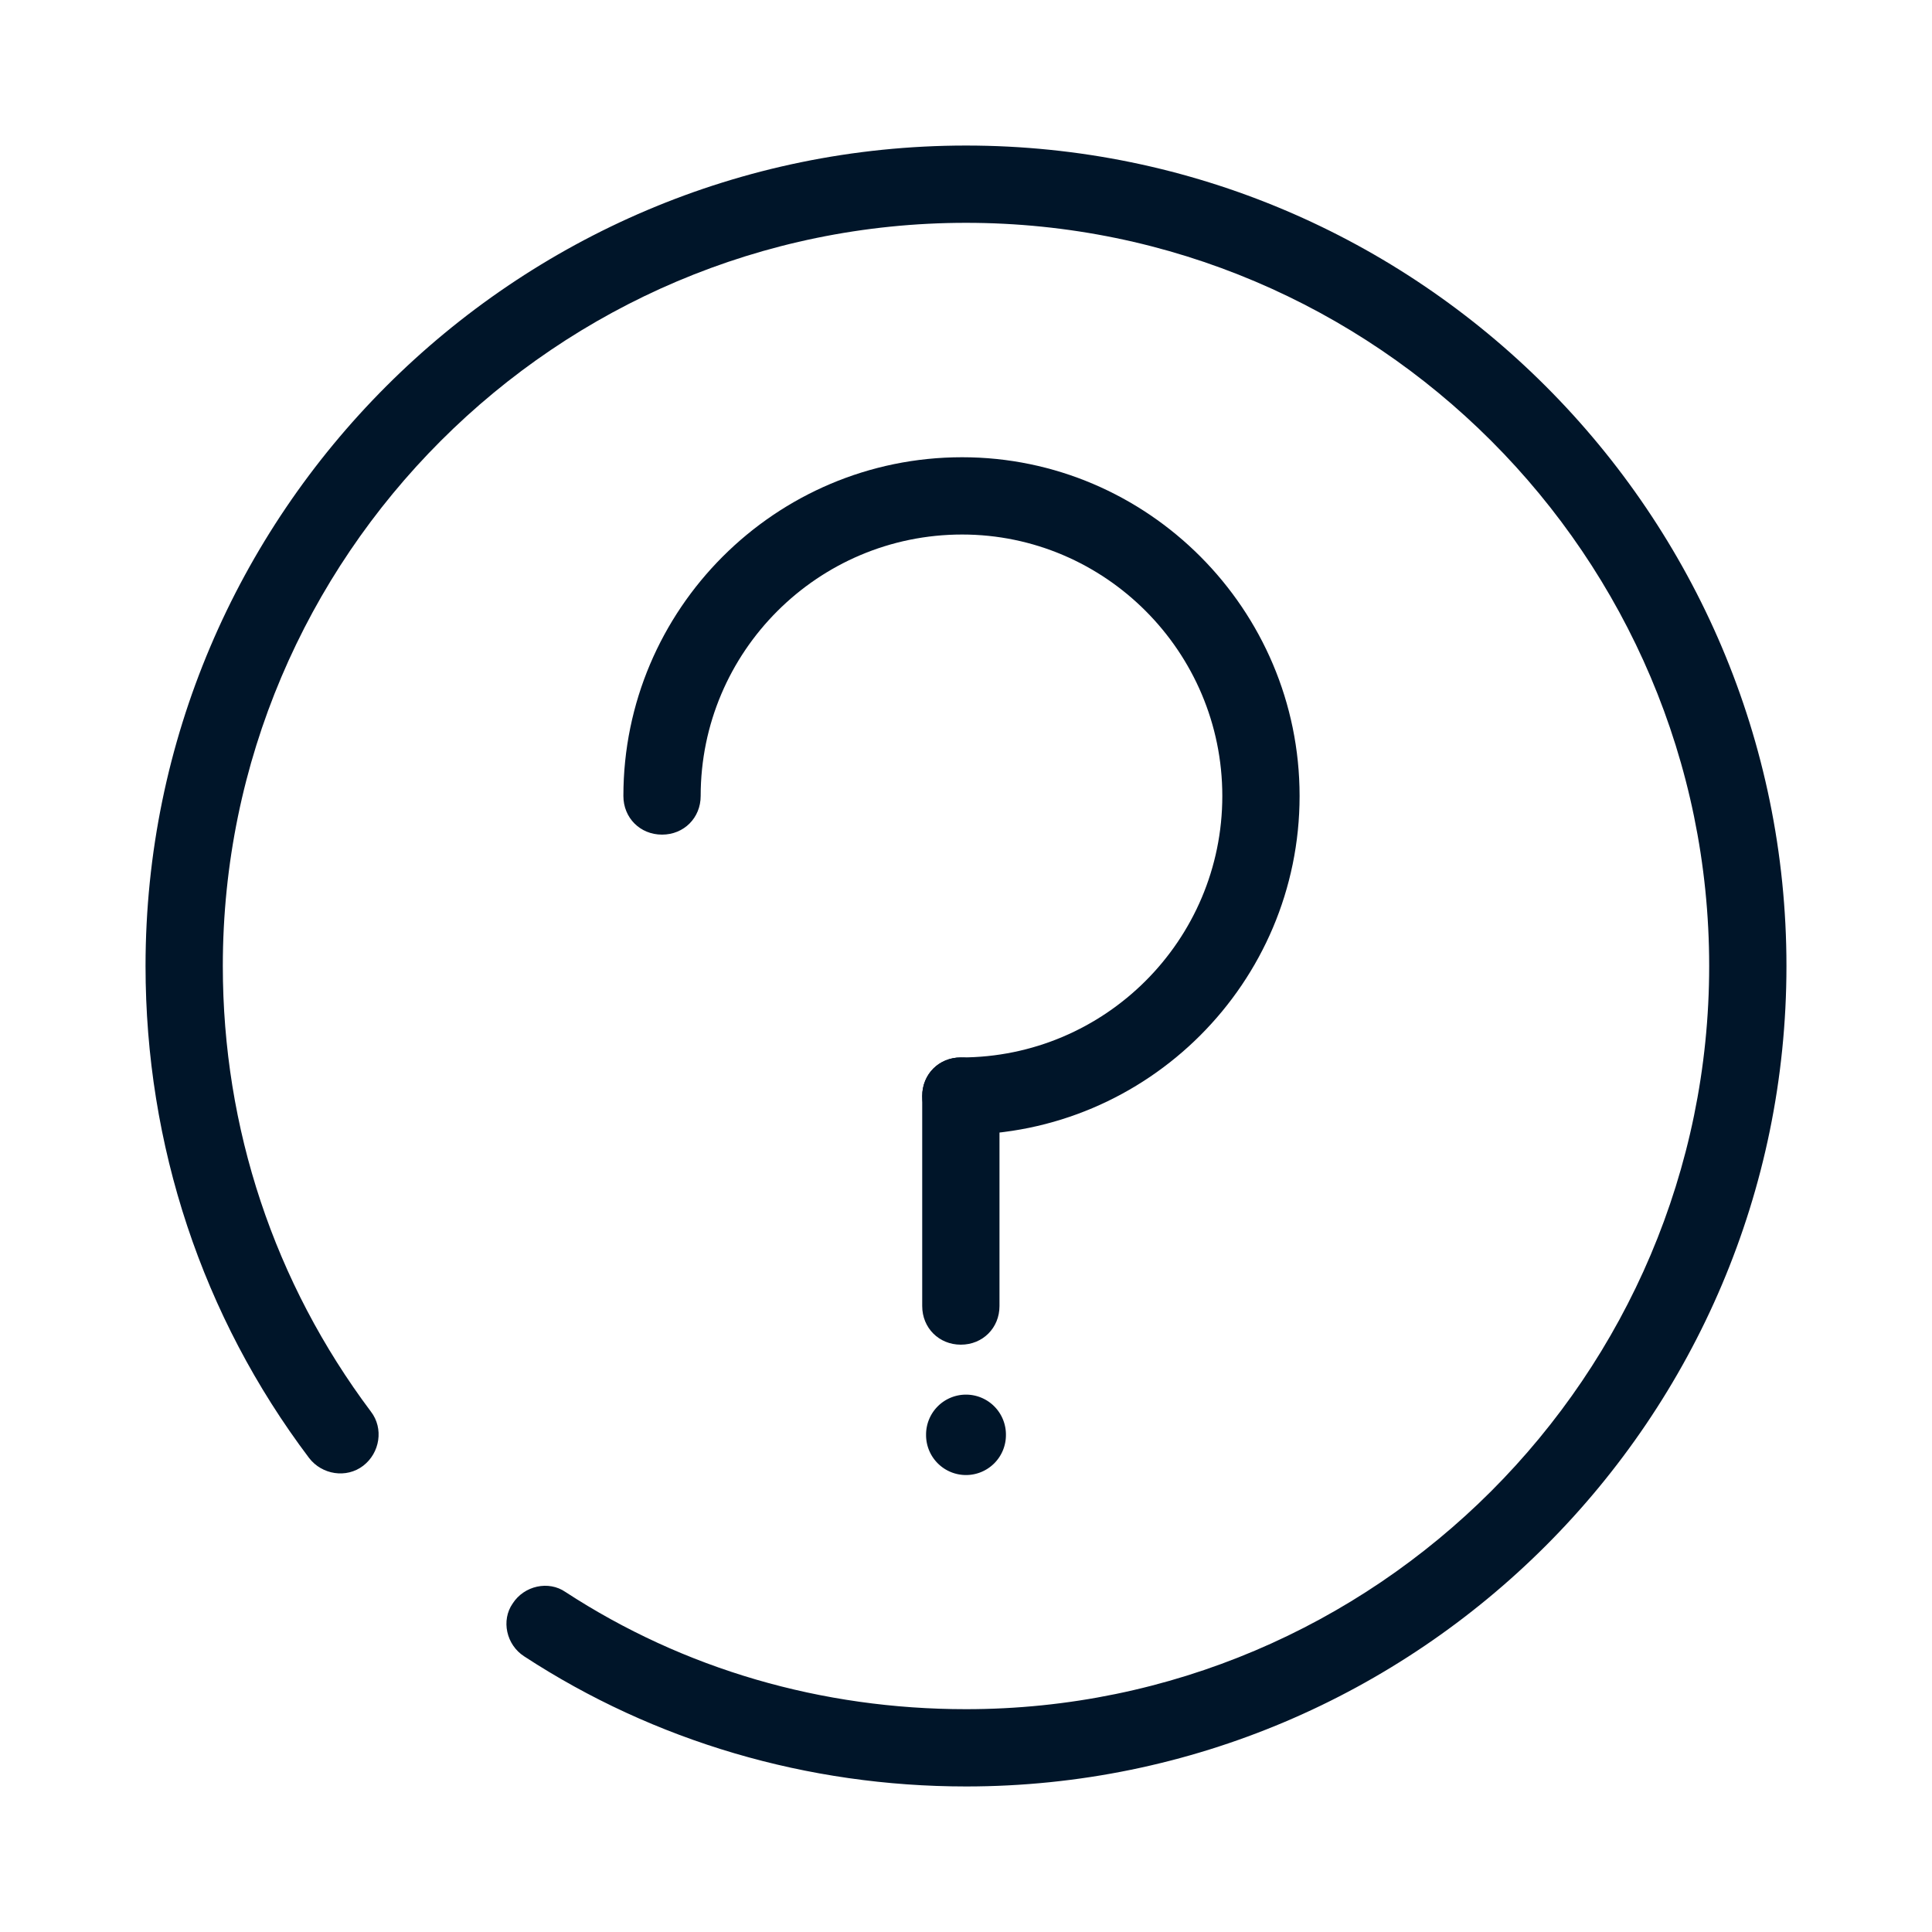 <?xml version="1.0" standalone="no"?><!DOCTYPE svg PUBLIC "-//W3C//DTD SVG 1.1//EN" "http://www.w3.org/Graphics/SVG/1.1/DTD/svg11.dtd"><svg t="1609353253124" class="icon" viewBox="0 0 1024 1024" version="1.1" xmlns="http://www.w3.org/2000/svg" p-id="5299" xmlns:xlink="http://www.w3.org/1999/xlink" width="200" height="200"><defs><style type="text/css"></style></defs><path d="M512 946.859c-83.968 0-165.205-23.893-234.155-68.949-9.557-6.144-12.288-19.115-6.144-27.989 6.144-9.557 19.115-12.288 27.989-6.144 62.805 40.96 135.851 62.123 212.309 62.123 217.088 0 393.899-176.811 393.899-393.899 0-217.088-176.811-393.899-393.899-393.899-217.088 0-393.899 176.811-393.899 393.899 0 86.016 27.307 167.936 78.507 236.203 6.827 8.875 4.779 21.845-4.096 28.672-8.875 6.827-21.845 4.779-28.672-4.096-56.661-75.093-86.699-165.888-86.699-260.779 0-239.616 195.243-434.859 434.859-434.859s434.859 195.243 434.859 434.859-195.243 434.859-434.859 434.859z" p-id="5300" fill="#001529"></path><path d="M509.269 601.429c-11.605 0-20.48-8.875-20.48-20.48s8.875-20.48 20.48-20.48c76.459 0 138.581-62.123 138.581-138.581s-62.123-138.581-137.899-138.581c-76.459 0-138.581 62.123-138.581 138.581 0 11.605-8.875 20.48-20.48 20.48s-20.48-8.875-20.48-20.48c0-98.987 80.555-179.541 179.541-179.541 98.304 0 178.859 80.555 178.859 179.541S608.256 601.429 509.269 601.429z" p-id="5301" fill="#001529"></path><path d="M509.269 712.704c-11.605 0-20.48-8.875-20.48-20.48V580.949c0-11.605 8.875-20.48 20.48-20.48s20.48 8.875 20.48 20.48v111.275c0 11.605-8.875 20.48-20.48 20.48z" p-id="5302" fill="#001529"></path><path d="M512 760.491m-21.163 0a21.163 21.163 0 1 0 42.325 0 21.163 21.163 0 1 0-42.325 0Z" p-id="5303" fill="#001529"></path></svg>